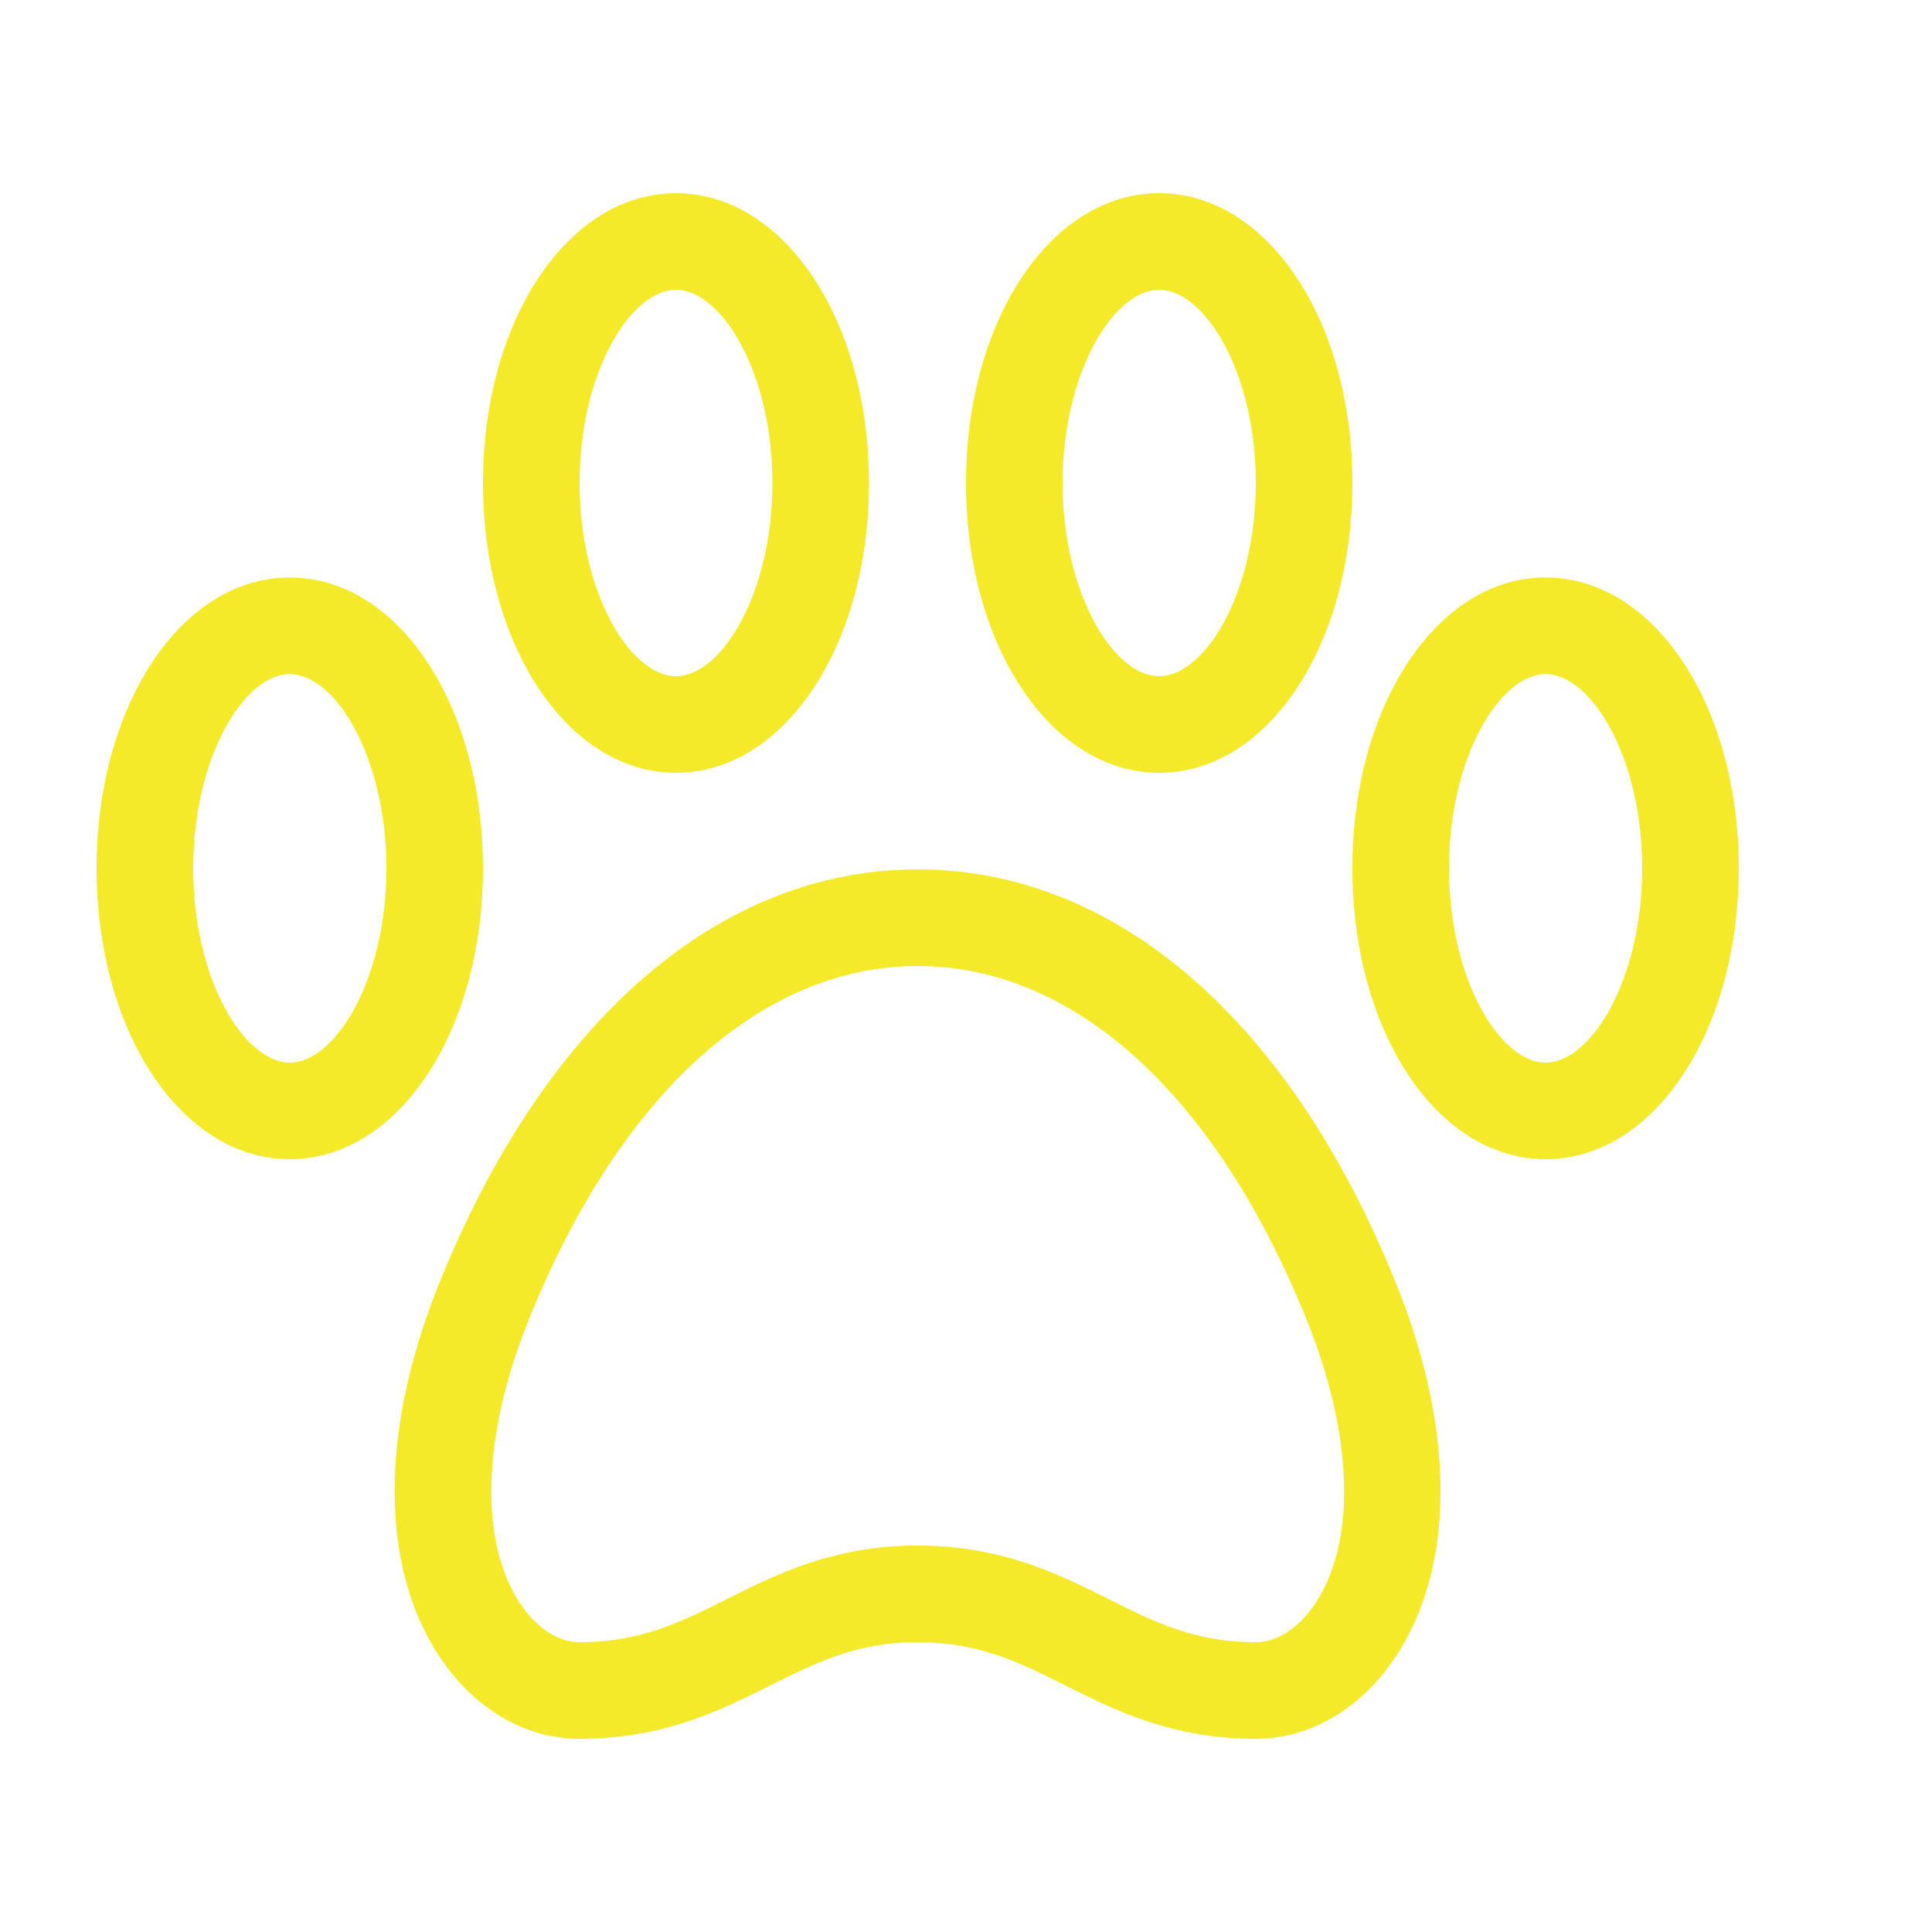 <?xml version="1.0" standalone="no"?><!DOCTYPE svg PUBLIC "-//W3C//DTD SVG 1.1//EN" "http://www.w3.org/Graphics/SVG/1.1/DTD/svg11.dtd"><svg t="1659783853950" class="icon" viewBox="0 0 1024 1024" version="1.1" xmlns="http://www.w3.org/2000/svg" p-id="2861" xmlns:xlink="http://www.w3.org/1999/xlink" width="250" height="250"><defs><style type="text/css">@font-face { font-family: feedback-iconfont; src: url("//at.alicdn.com/t/font_1031158_u69w8yhxdu.woff2?t=1630033759944") format("woff2"), url("//at.alicdn.com/t/font_1031158_u69w8yhxdu.woff?t=1630033759944") format("woff"), url("//at.alicdn.com/t/font_1031158_u69w8yhxdu.ttf?t=1630033759944") format("truetype"); }
</style></defs><path d="M153.6 614.4c-57.446 0-102.4-67.686-102.4-154.163s44.954-154.163 102.4-154.163 102.4 67.686 102.4 154.163-44.954 154.163-102.4 154.163zM153.6 357.274c-24.166 0-51.2 44.032-51.2 102.963s27.034 102.963 51.2 102.963 51.2-44.032 51.2-102.963-27.034-102.963-51.2-102.963z" p-id="2862" fill="#f4ea2a"></path><path d="M358.298 409.6c-57.344 0-102.298-67.482-102.298-153.6s44.954-153.6 102.298-153.6 102.298 67.482 102.298 153.6-44.954 153.6-102.298 153.6zM358.298 153.6c-24.115 0-51.098 43.776-51.098 102.4s26.982 102.4 51.098 102.4 51.098-43.776 51.098-102.4-26.982-102.4-51.098-102.4z" p-id="2863" fill="#f4ea2a"></path><path d="M614.4 409.6c-57.446 0-102.4-67.482-102.4-153.6s44.954-153.6 102.4-153.6 102.4 67.482 102.4 153.6-44.954 153.6-102.4 153.6zM614.4 153.6c-24.166 0-51.2 43.776-51.2 102.4s27.034 102.4 51.2 102.4 51.2-43.776 51.2-102.4-27.034-102.4-51.2-102.4z" p-id="2864" fill="#f4ea2a"></path><path d="M819.2 614.4c-57.446 0-102.4-67.686-102.4-154.163s44.954-154.163 102.4-154.163 102.4 67.686 102.4 154.163-44.954 154.163-102.4 154.163zM819.2 357.274c-24.166 0-51.2 44.032-51.2 102.963s27.034 102.963 51.2 102.963 51.2-44.032 51.2-102.963-27.034-102.963-51.2-102.963z" p-id="2865" fill="#f4ea2a"></path><path d="M665.6 921.6c-44.442 0-74.496-15.053-100.966-28.314-24.576-12.288-45.773-22.886-78.234-22.886-32.307 0-53.504 10.598-78.08 22.886-26.573 13.261-56.678 28.314-101.12 28.314-28.467 0-55.245-15.514-73.574-42.547-32.102-47.411-32.614-119.347-1.434-197.376 56.166-140.39 148.787-220.877 254.157-220.877s198.042 80.486 254.157 220.877c31.181 78.029 30.669 149.965-1.434 197.376-18.278 27.034-45.107 42.547-73.574 42.547zM486.4 819.2c44.493 0 74.598 15.053 101.12 28.314 24.525 12.288 45.722 22.886 78.08 22.886 11.162 0 22.528-7.322 31.181-20.019 22.118-32.614 20.685-88.576-3.738-149.658-47.974-119.91-123.29-188.723-206.643-188.723s-158.669 68.762-206.643 188.723c-24.422 61.082-25.805 117.043-3.738 149.658 8.602 12.749 19.968 20.019 31.181 20.019 32.358 0 53.606-10.598 78.234-22.938 26.522-13.261 56.627-28.314 100.966-28.314z" p-id="2866" fill="#f4ea2a"></path></svg>